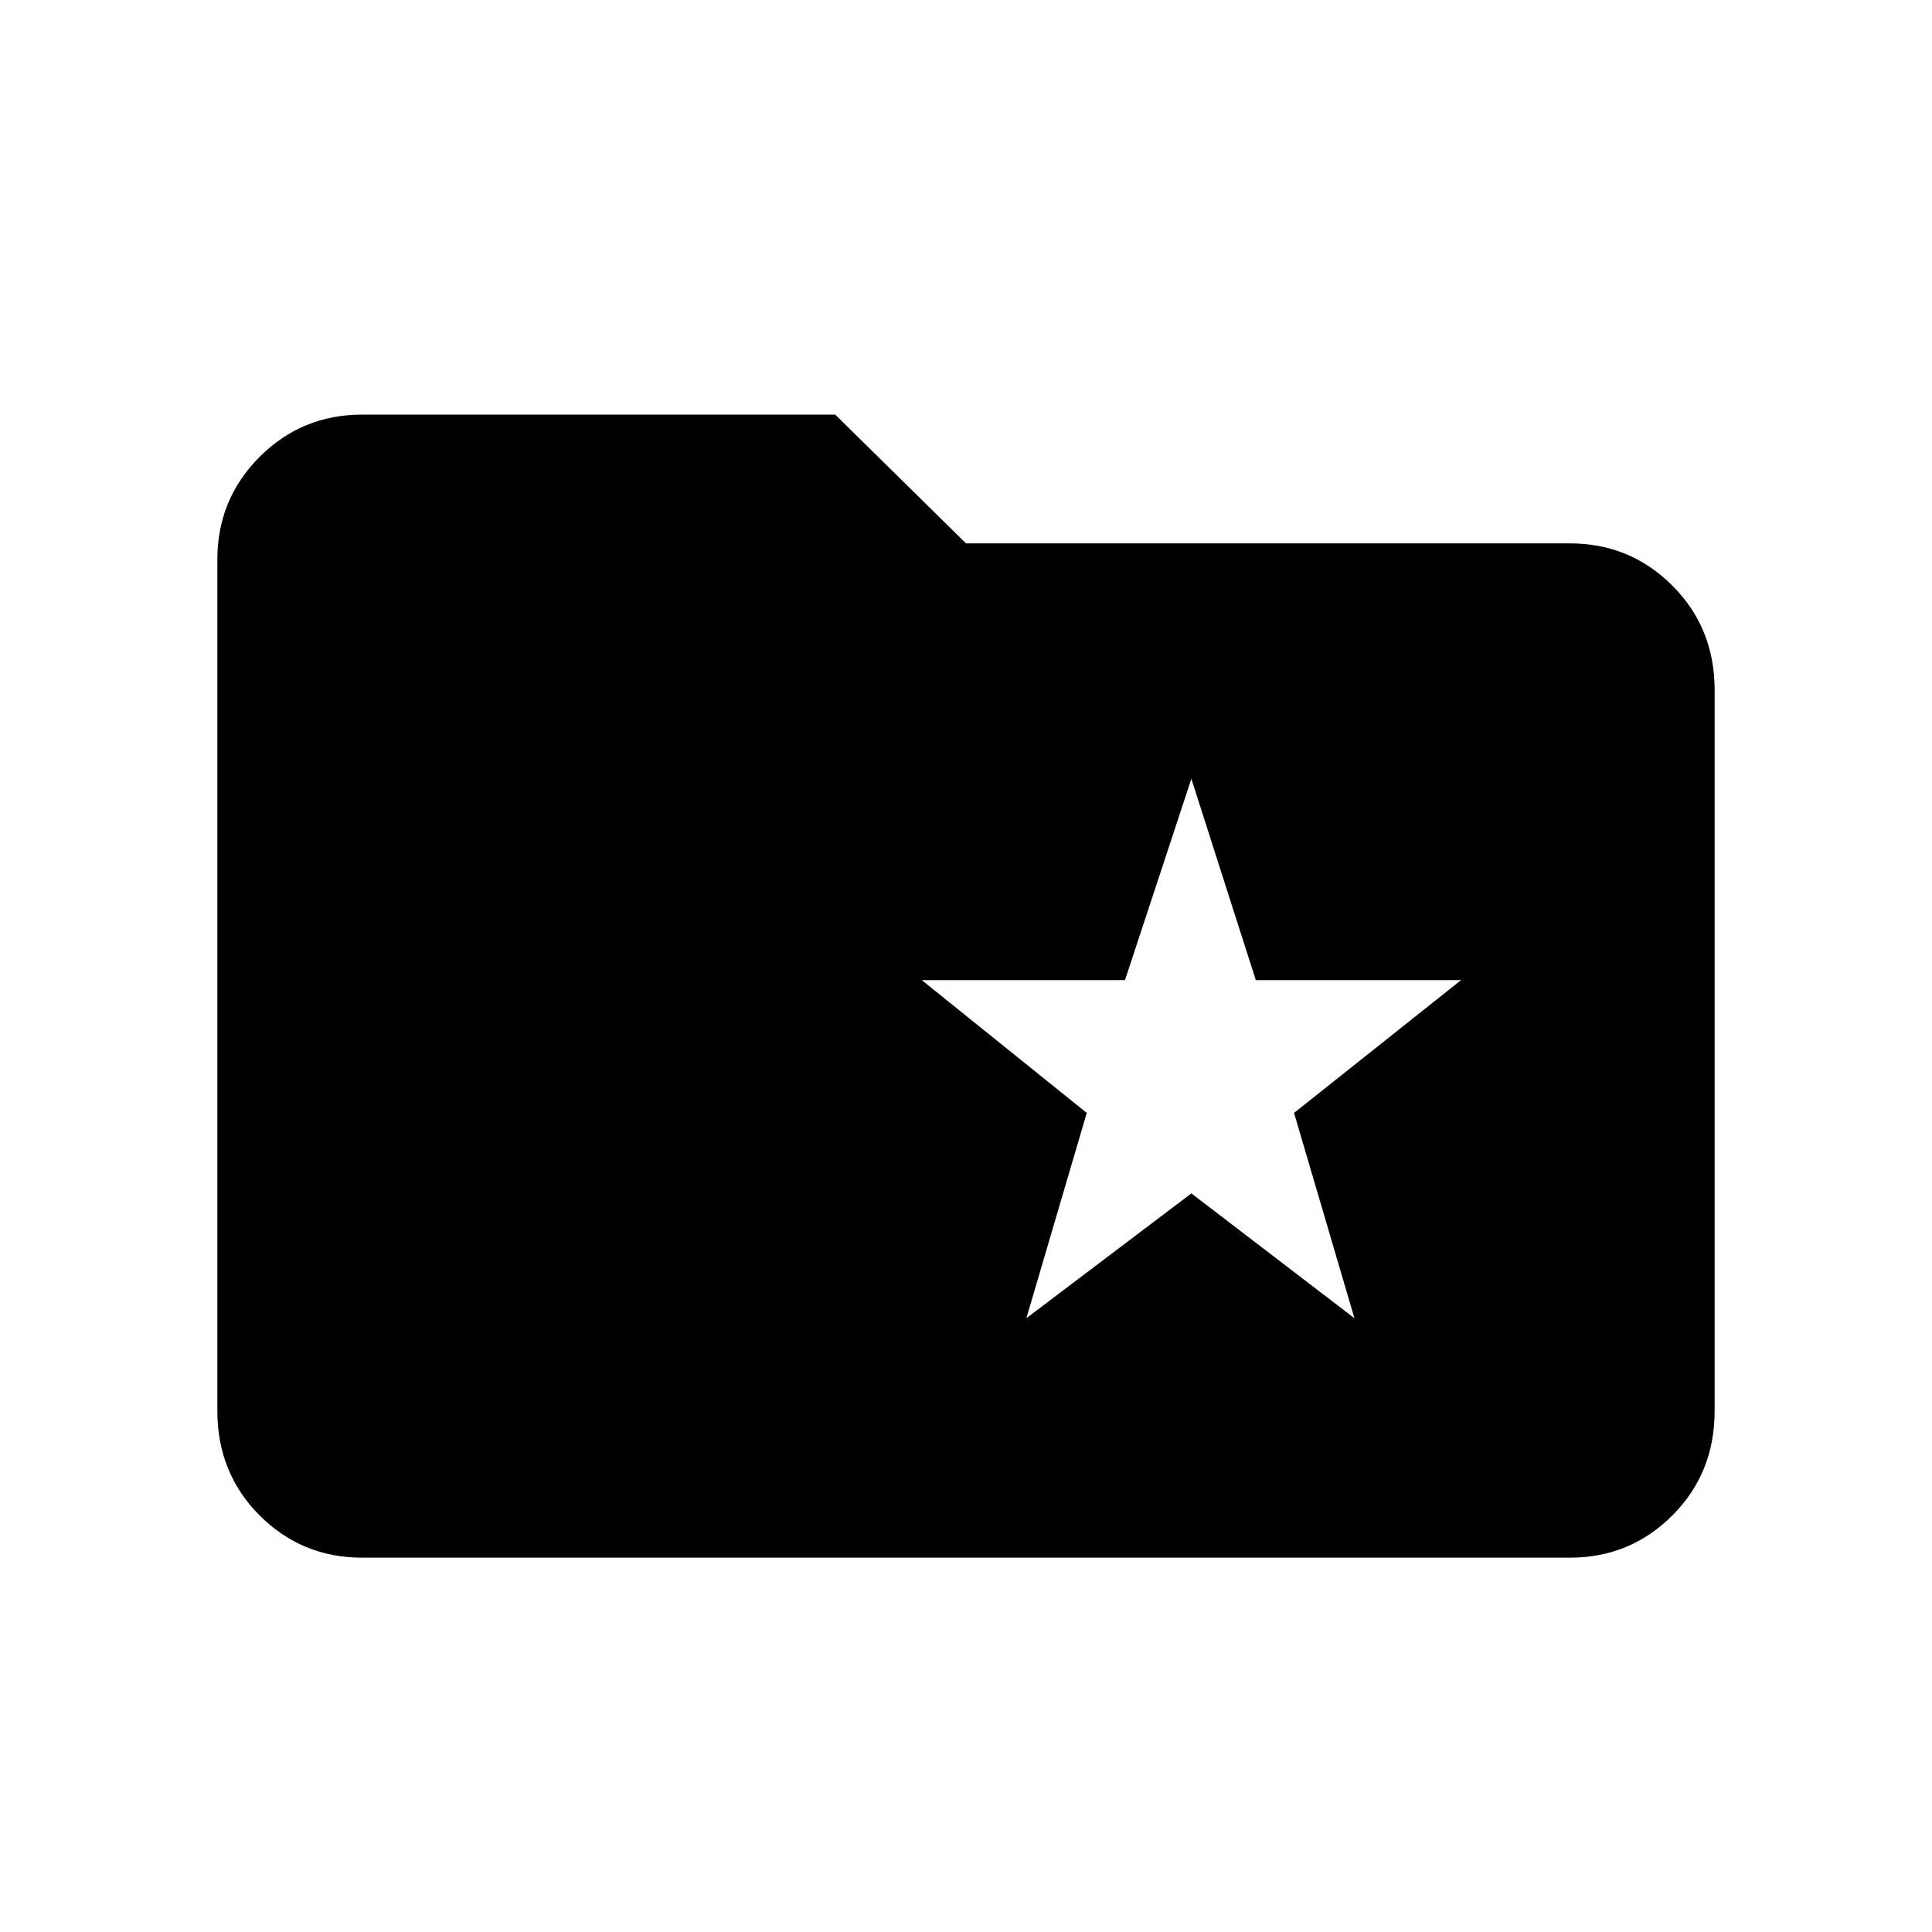 <svg xmlns="http://www.w3.org/2000/svg" height="20" width="20"><path d="m10.625 13.646 1.708-1.292 1.688 1.292-.625-2.125 1.729-1.375H13l-.667-2.084-.687 2.084H9.542l1.708 1.375ZM3.75 16.125q-.625 0-1.062-.437-.438-.438-.438-1.084V5.792q0-.625.438-1.063.437-.437 1.062-.437h4.896L10 5.625h6.25q.625 0 1.062.437.438.438.438 1.084v7.458q0 .646-.438 1.084-.437.437-1.062.437Z"/></svg>